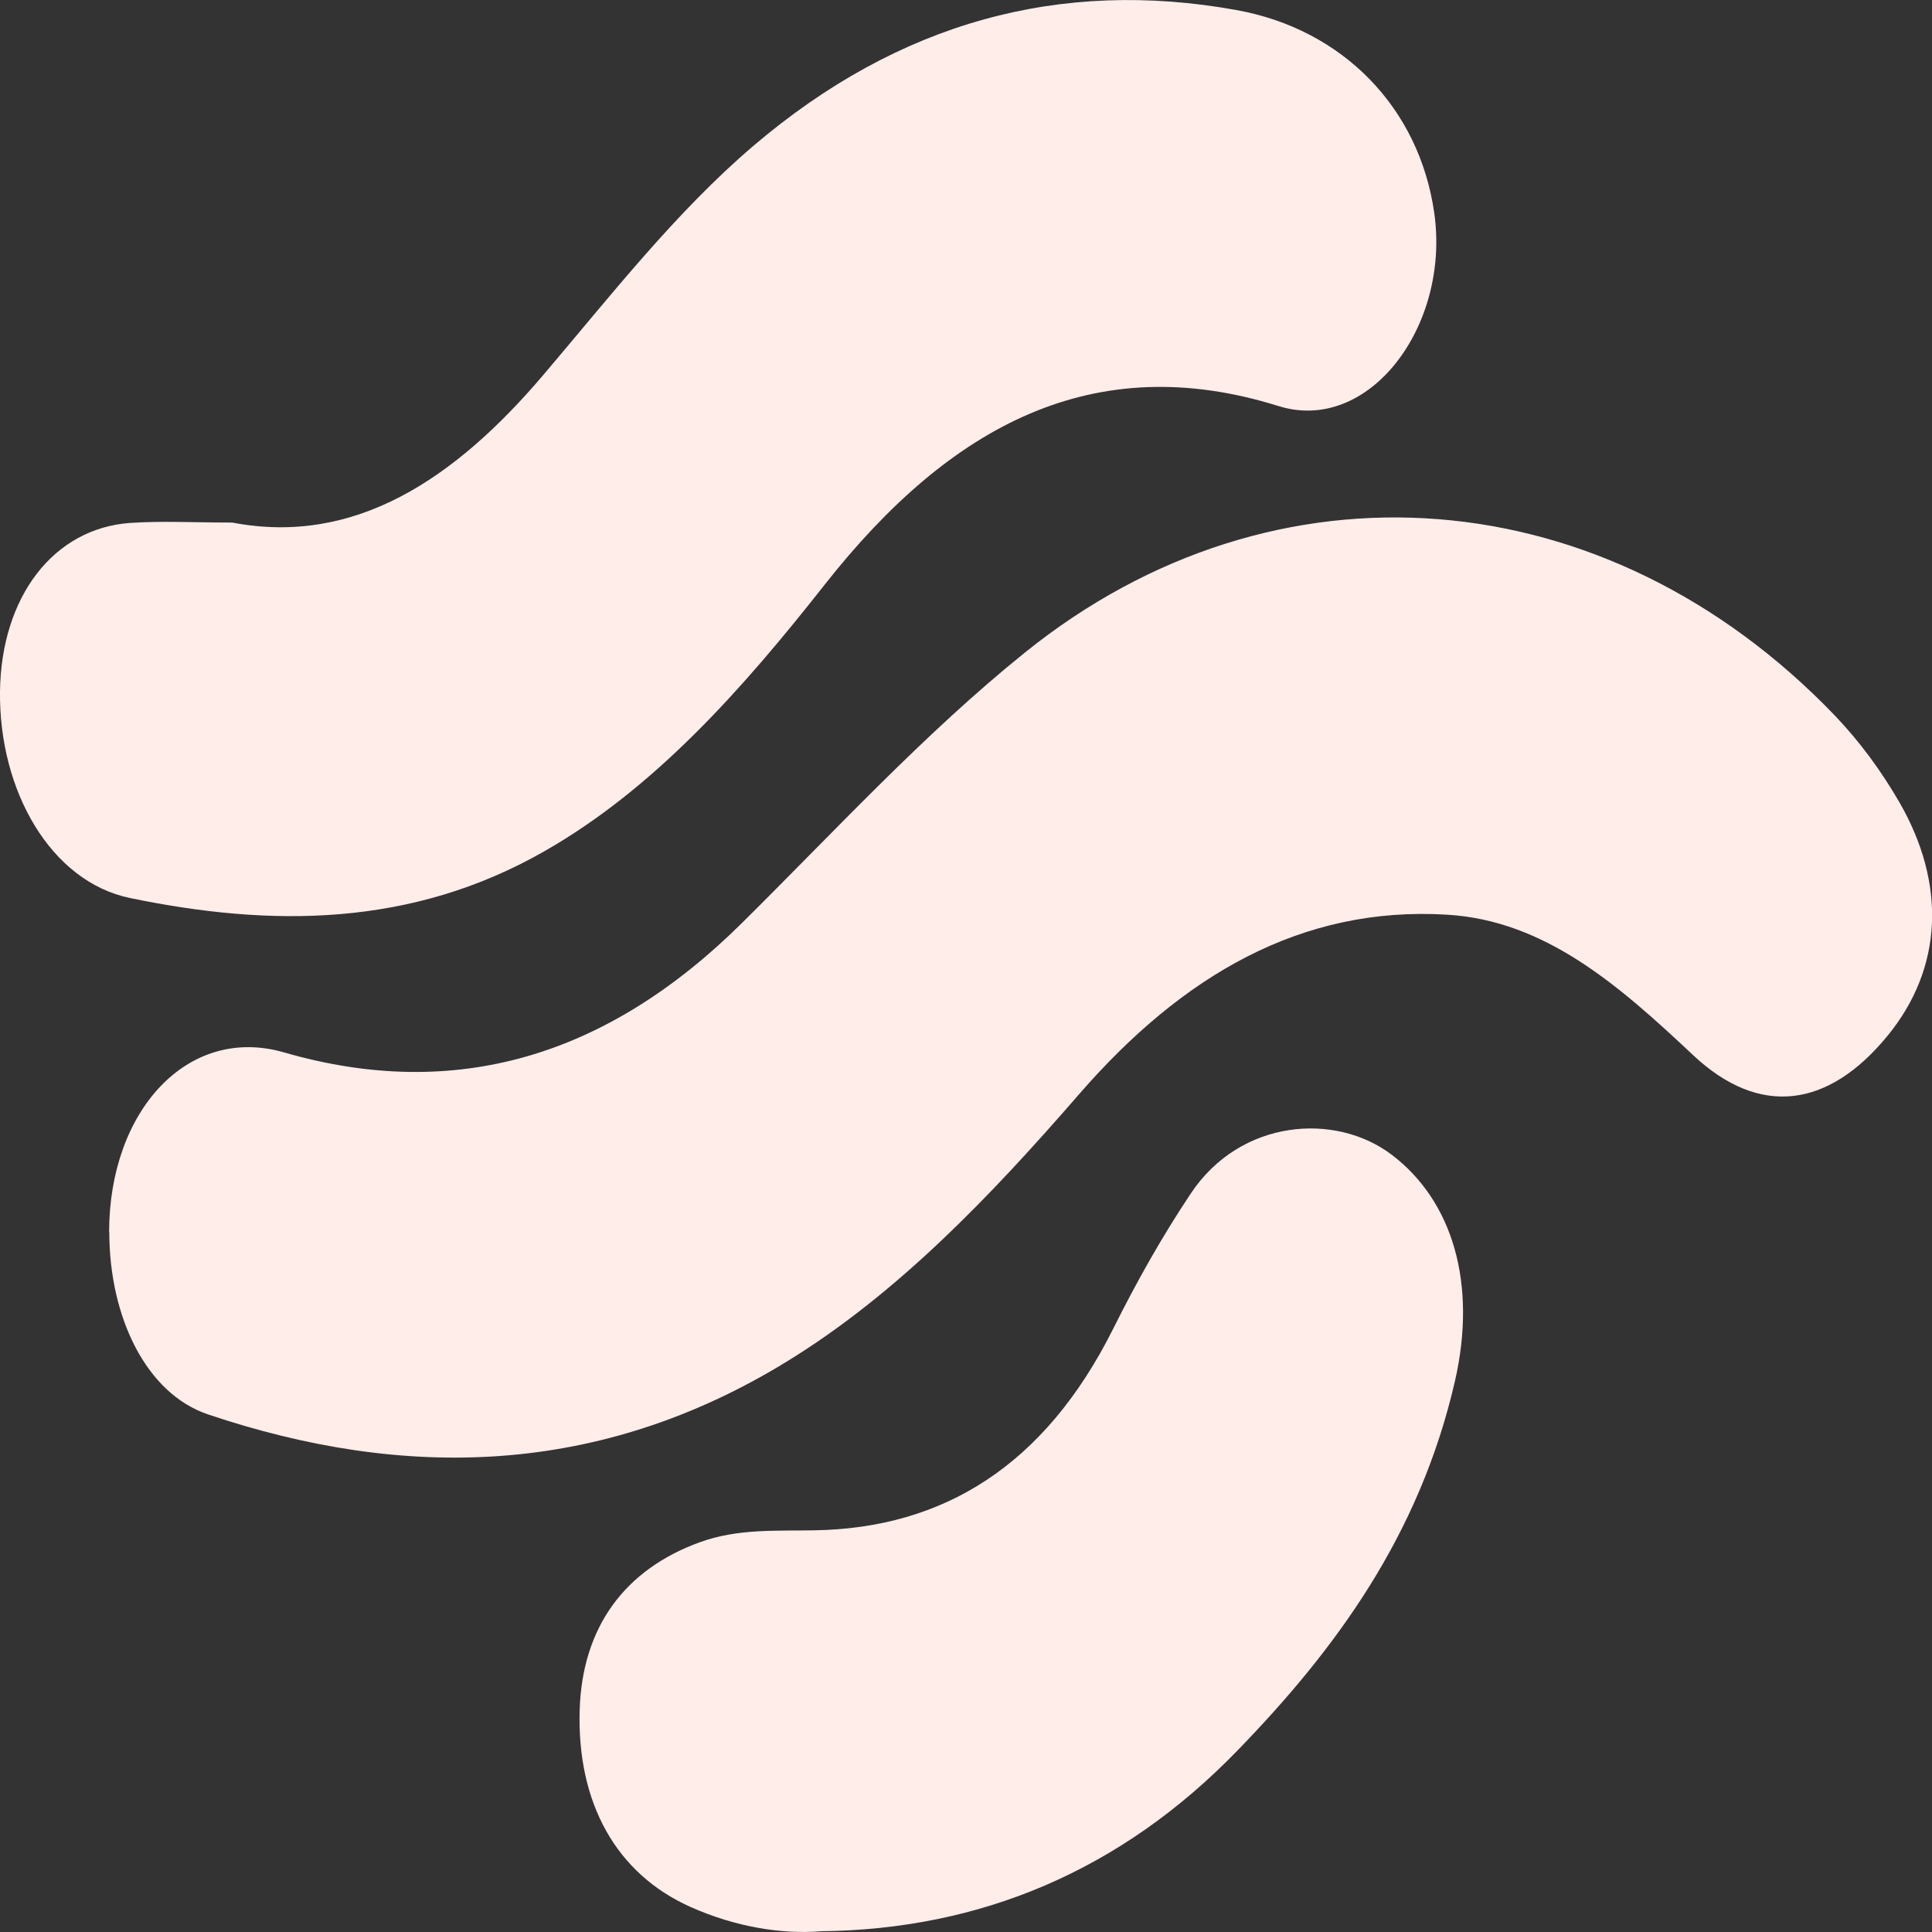 <svg width="23" height="23" viewBox="0 0 23 23" fill="none" xmlns="http://www.w3.org/2000/svg">
<rect x="0" y="0" width="23" height="23" fill="#333333" stroke="none"/>
<path d="M1.299 14.669C1.299 13.223 2.236 12.197 3.383 12.529C5.425 13.12 7.229 12.576 8.832 10.989C9.939 9.893 11.007 8.73 12.197 7.772C15.183 5.363 19.129 5.688 21.845 8.52C22.134 8.823 22.388 9.165 22.609 9.546C23.173 10.521 23.13 11.524 22.473 12.328C21.767 13.192 20.947 13.304 20.156 12.561C19.275 11.733 18.396 10.958 17.225 10.889C15.495 10.785 14.079 11.609 12.85 13.022C11.786 14.248 10.678 15.406 9.36 16.213C7.138 17.574 4.824 17.628 2.476 16.838C1.74 16.59 1.302 15.68 1.301 14.669H1.299Z" fill="#FFEDEA"/>
<path d="M2.765 6.221C4.219 6.5 5.411 5.708 6.467 4.465C7.272 3.518 8.045 2.525 8.967 1.738C10.706 0.256 12.63 -0.257 14.716 0.119C15.992 0.348 16.896 1.289 17.074 2.532C17.268 3.881 16.296 5.17 15.22 4.834C13.026 4.147 11.317 5.057 9.821 6.956C8.837 8.207 7.792 9.385 6.484 10.132C4.896 11.041 3.224 11.038 1.549 10.691C0.604 10.496 -0.014 9.413 0 8.231C0.015 7.103 0.638 6.287 1.555 6.225C1.933 6.2 2.314 6.221 2.765 6.221Z" fill="#FFEDEA"/>
<path d="M9.775 22.991C9.308 23.029 8.758 22.941 8.223 22.703C7.339 22.309 6.866 21.468 6.901 20.351C6.933 19.373 7.434 18.686 8.331 18.36C8.782 18.196 9.24 18.227 9.699 18.218C11.232 18.192 12.437 17.447 13.251 15.821C13.531 15.26 13.833 14.722 14.177 14.207C14.769 13.32 15.898 13.239 16.568 13.747C17.291 14.295 17.587 15.278 17.321 16.441C16.897 18.288 15.89 19.645 14.734 20.837C13.345 22.272 11.669 22.971 9.772 22.991H9.775Z" fill="#FFEDEA"/>
</svg>
